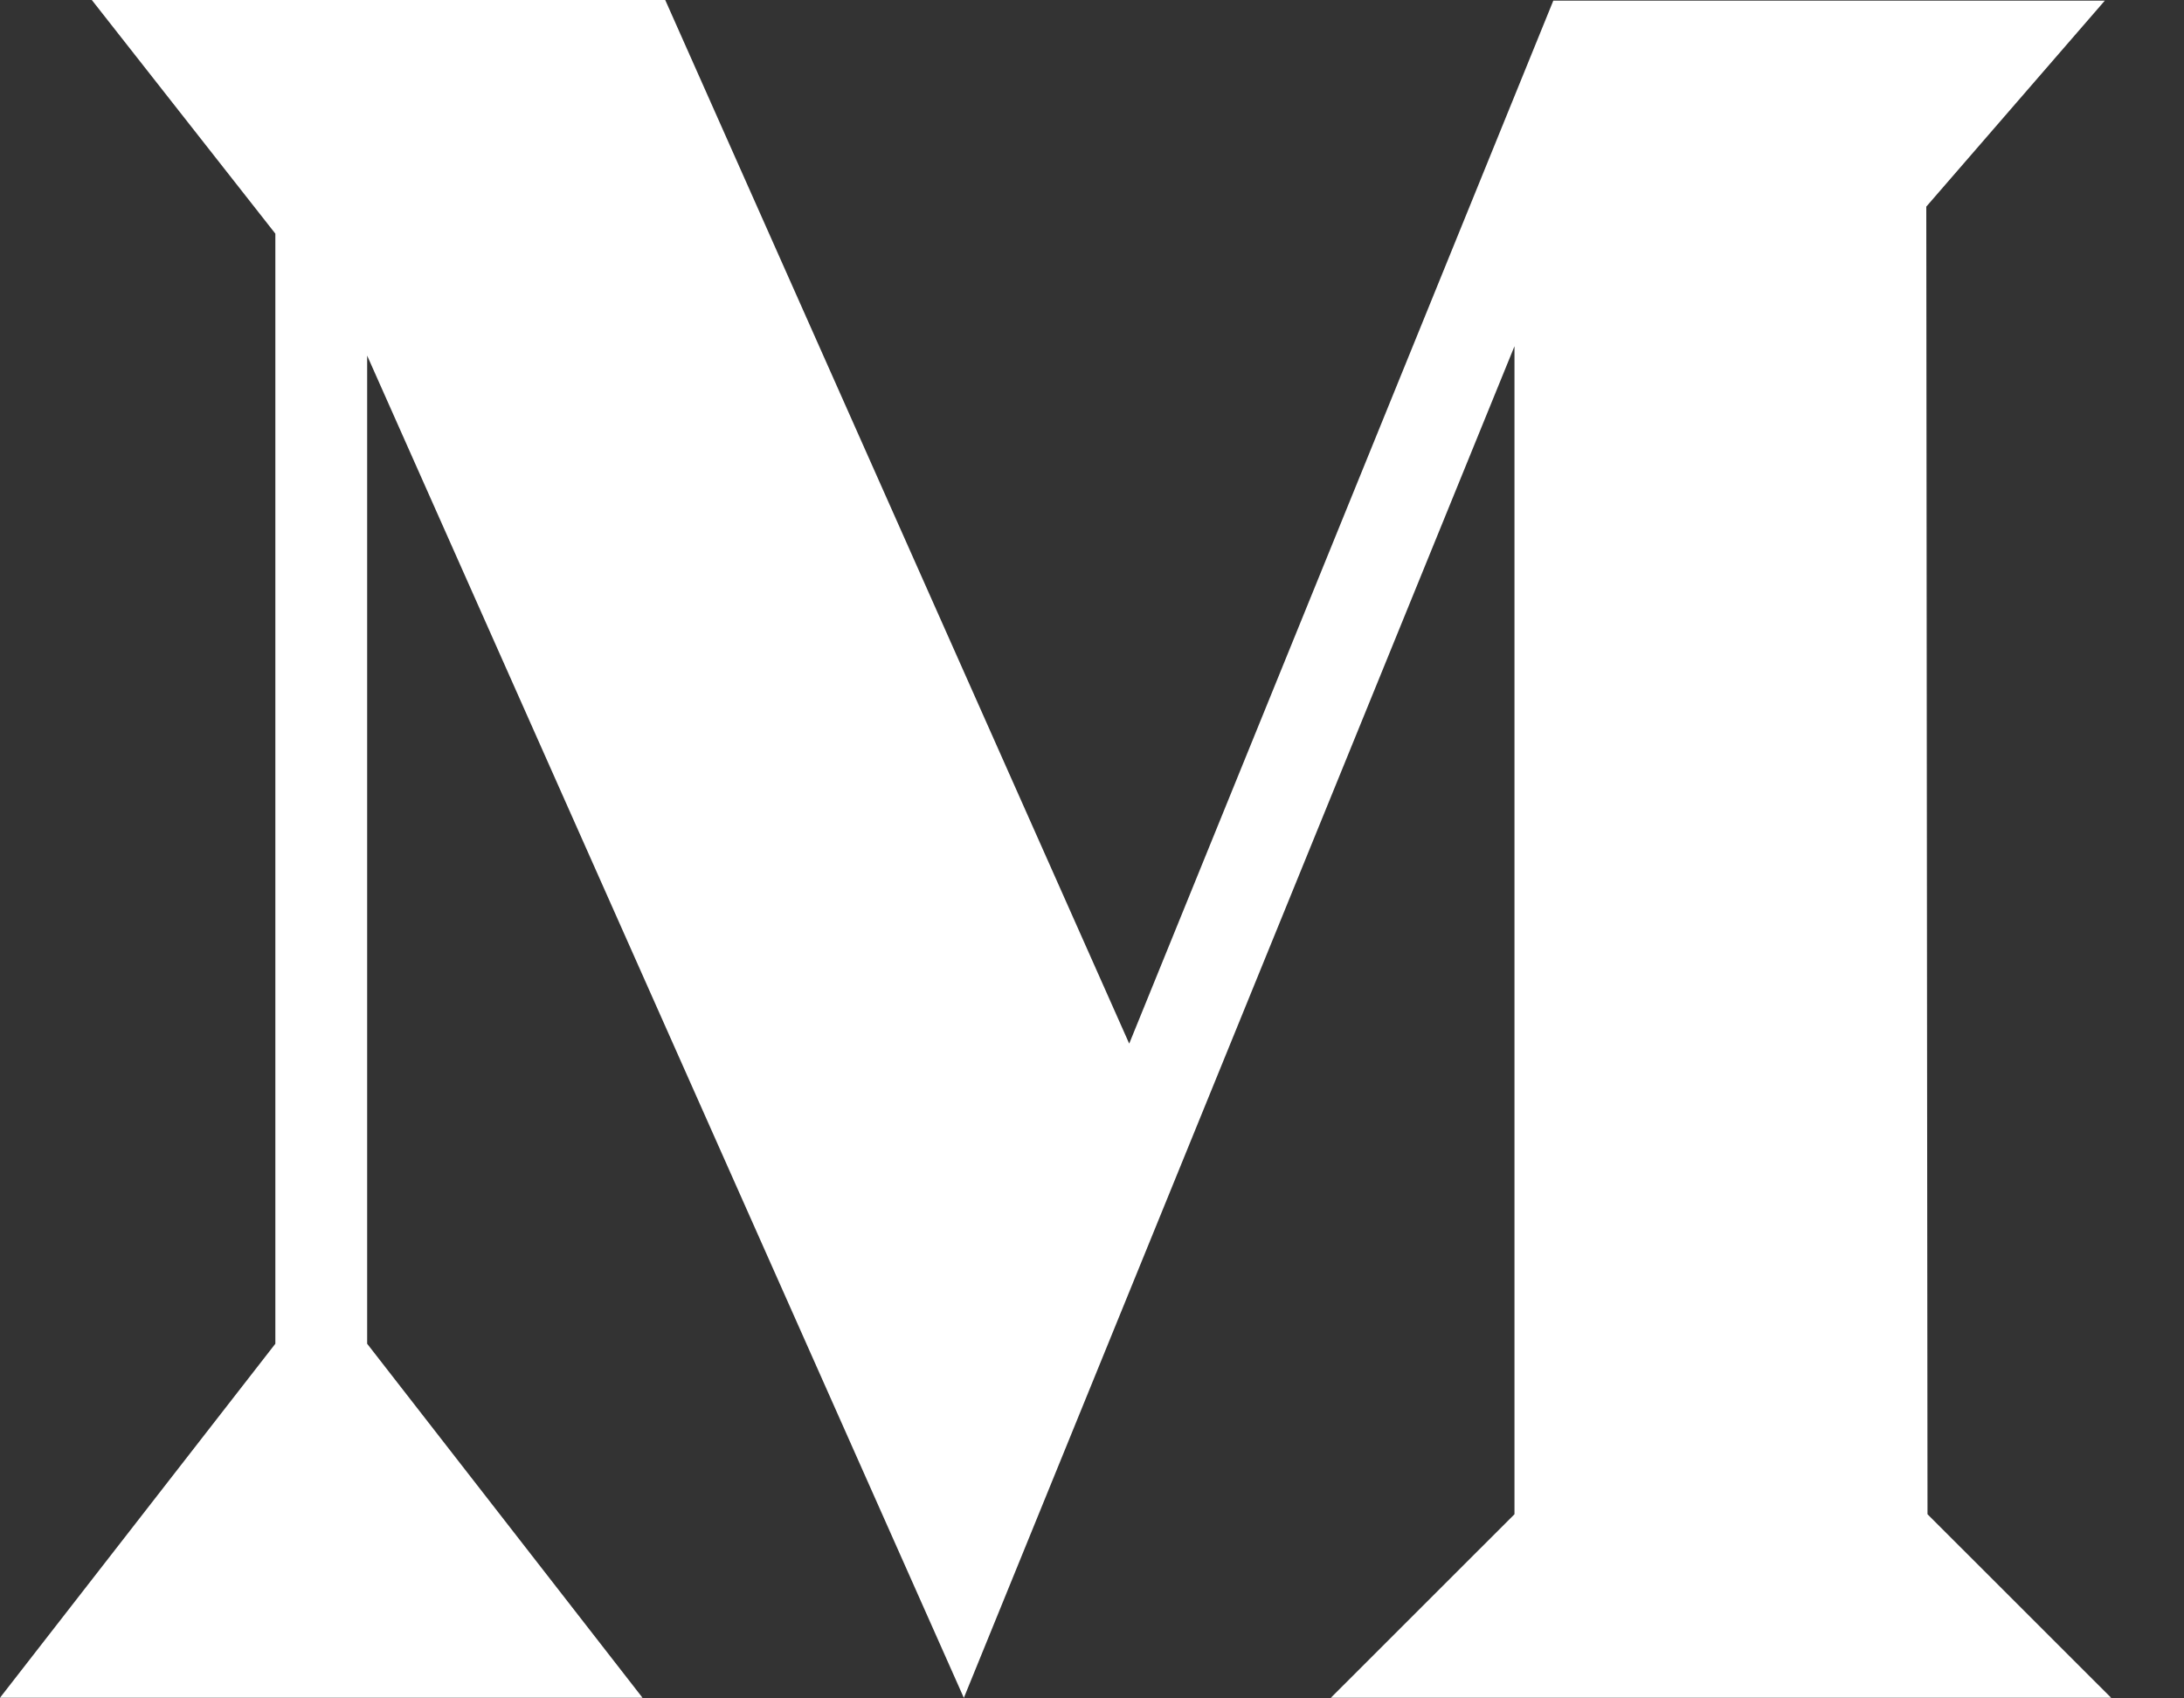 <svg width="27" height="21" viewBox="0 0 27 21" fill="none" xmlns="http://www.w3.org/2000/svg">
<rect x="0" y="0" width="27" height="21" fill="#333333" stroke="none"/>
<path d="M1.135 0L3.404 2.889V16.615L0 20.992H7.943L4.539 16.615V4.397L11.915 20.992L11.913 21L18.723 4.281V18.723L16.453 20.992H26.099L23.829 18.723L23.814 2.555L26.021 0.008H19.203L13.96 12.904L8.224 0H1.135Z" fill="white"/>
</svg>
